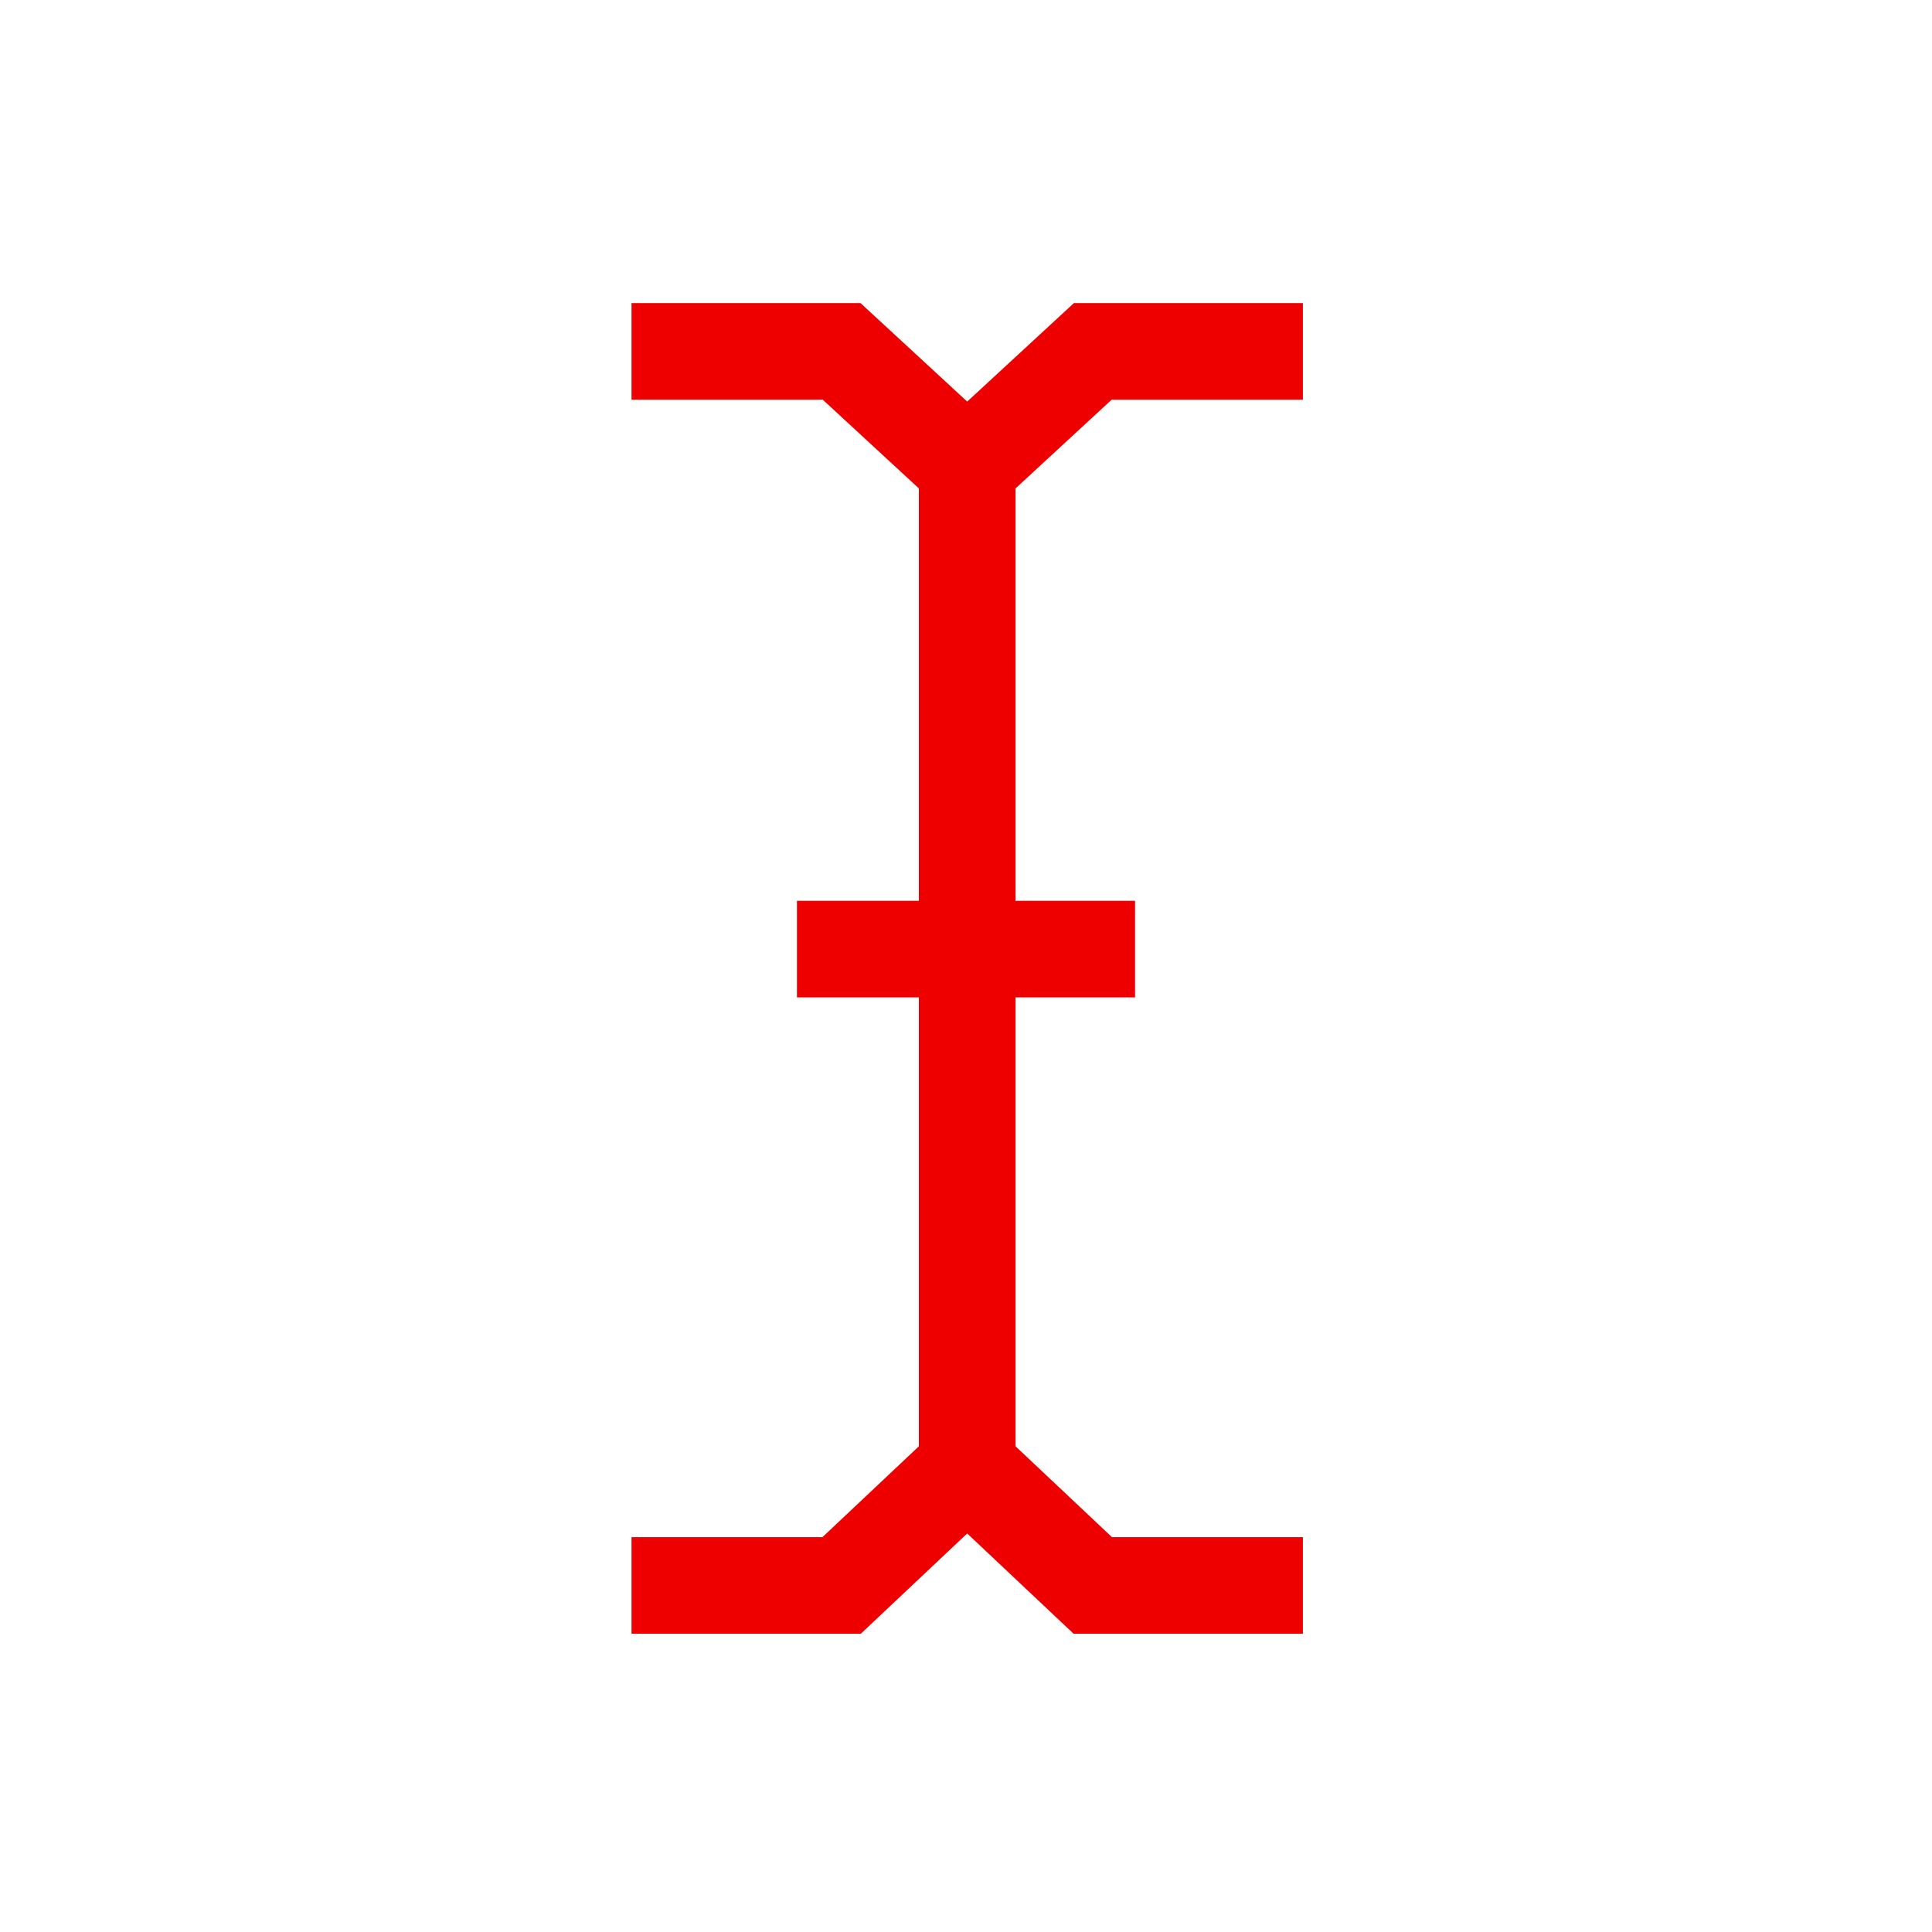 <svg id="a0baf937-2916-4ef9-a225-9ddd0bbf6b10" data-name="Layer 1" xmlns="http://www.w3.org/2000/svg" viewBox="0 0 800 800"><defs><style>.a1152a05-0c16-4b8f-af8b-0693a779425c{fill:none;stroke:#ef0000;stroke-miterlimit:10;stroke-width:40px;}</style></defs><polyline class="a1152a05-0c16-4b8f-af8b-0693a779425c" points="261.5 656.5 348.5 656.5 400.5 607.5 400.5 193.5 348.5 145.5 261.5 145.5"/><polyline class="a1152a05-0c16-4b8f-af8b-0693a779425c" points="400.5 607.5 400.5 193.5 452.5 145.5 539.5 145.5"/><polyline class="a1152a05-0c16-4b8f-af8b-0693a779425c" points="539.5 656.5 452.5 656.5 400.5 607.5"/><line class="a1152a05-0c16-4b8f-af8b-0693a779425c" x1="470" y1="393" x2="330" y2="393"/></svg>